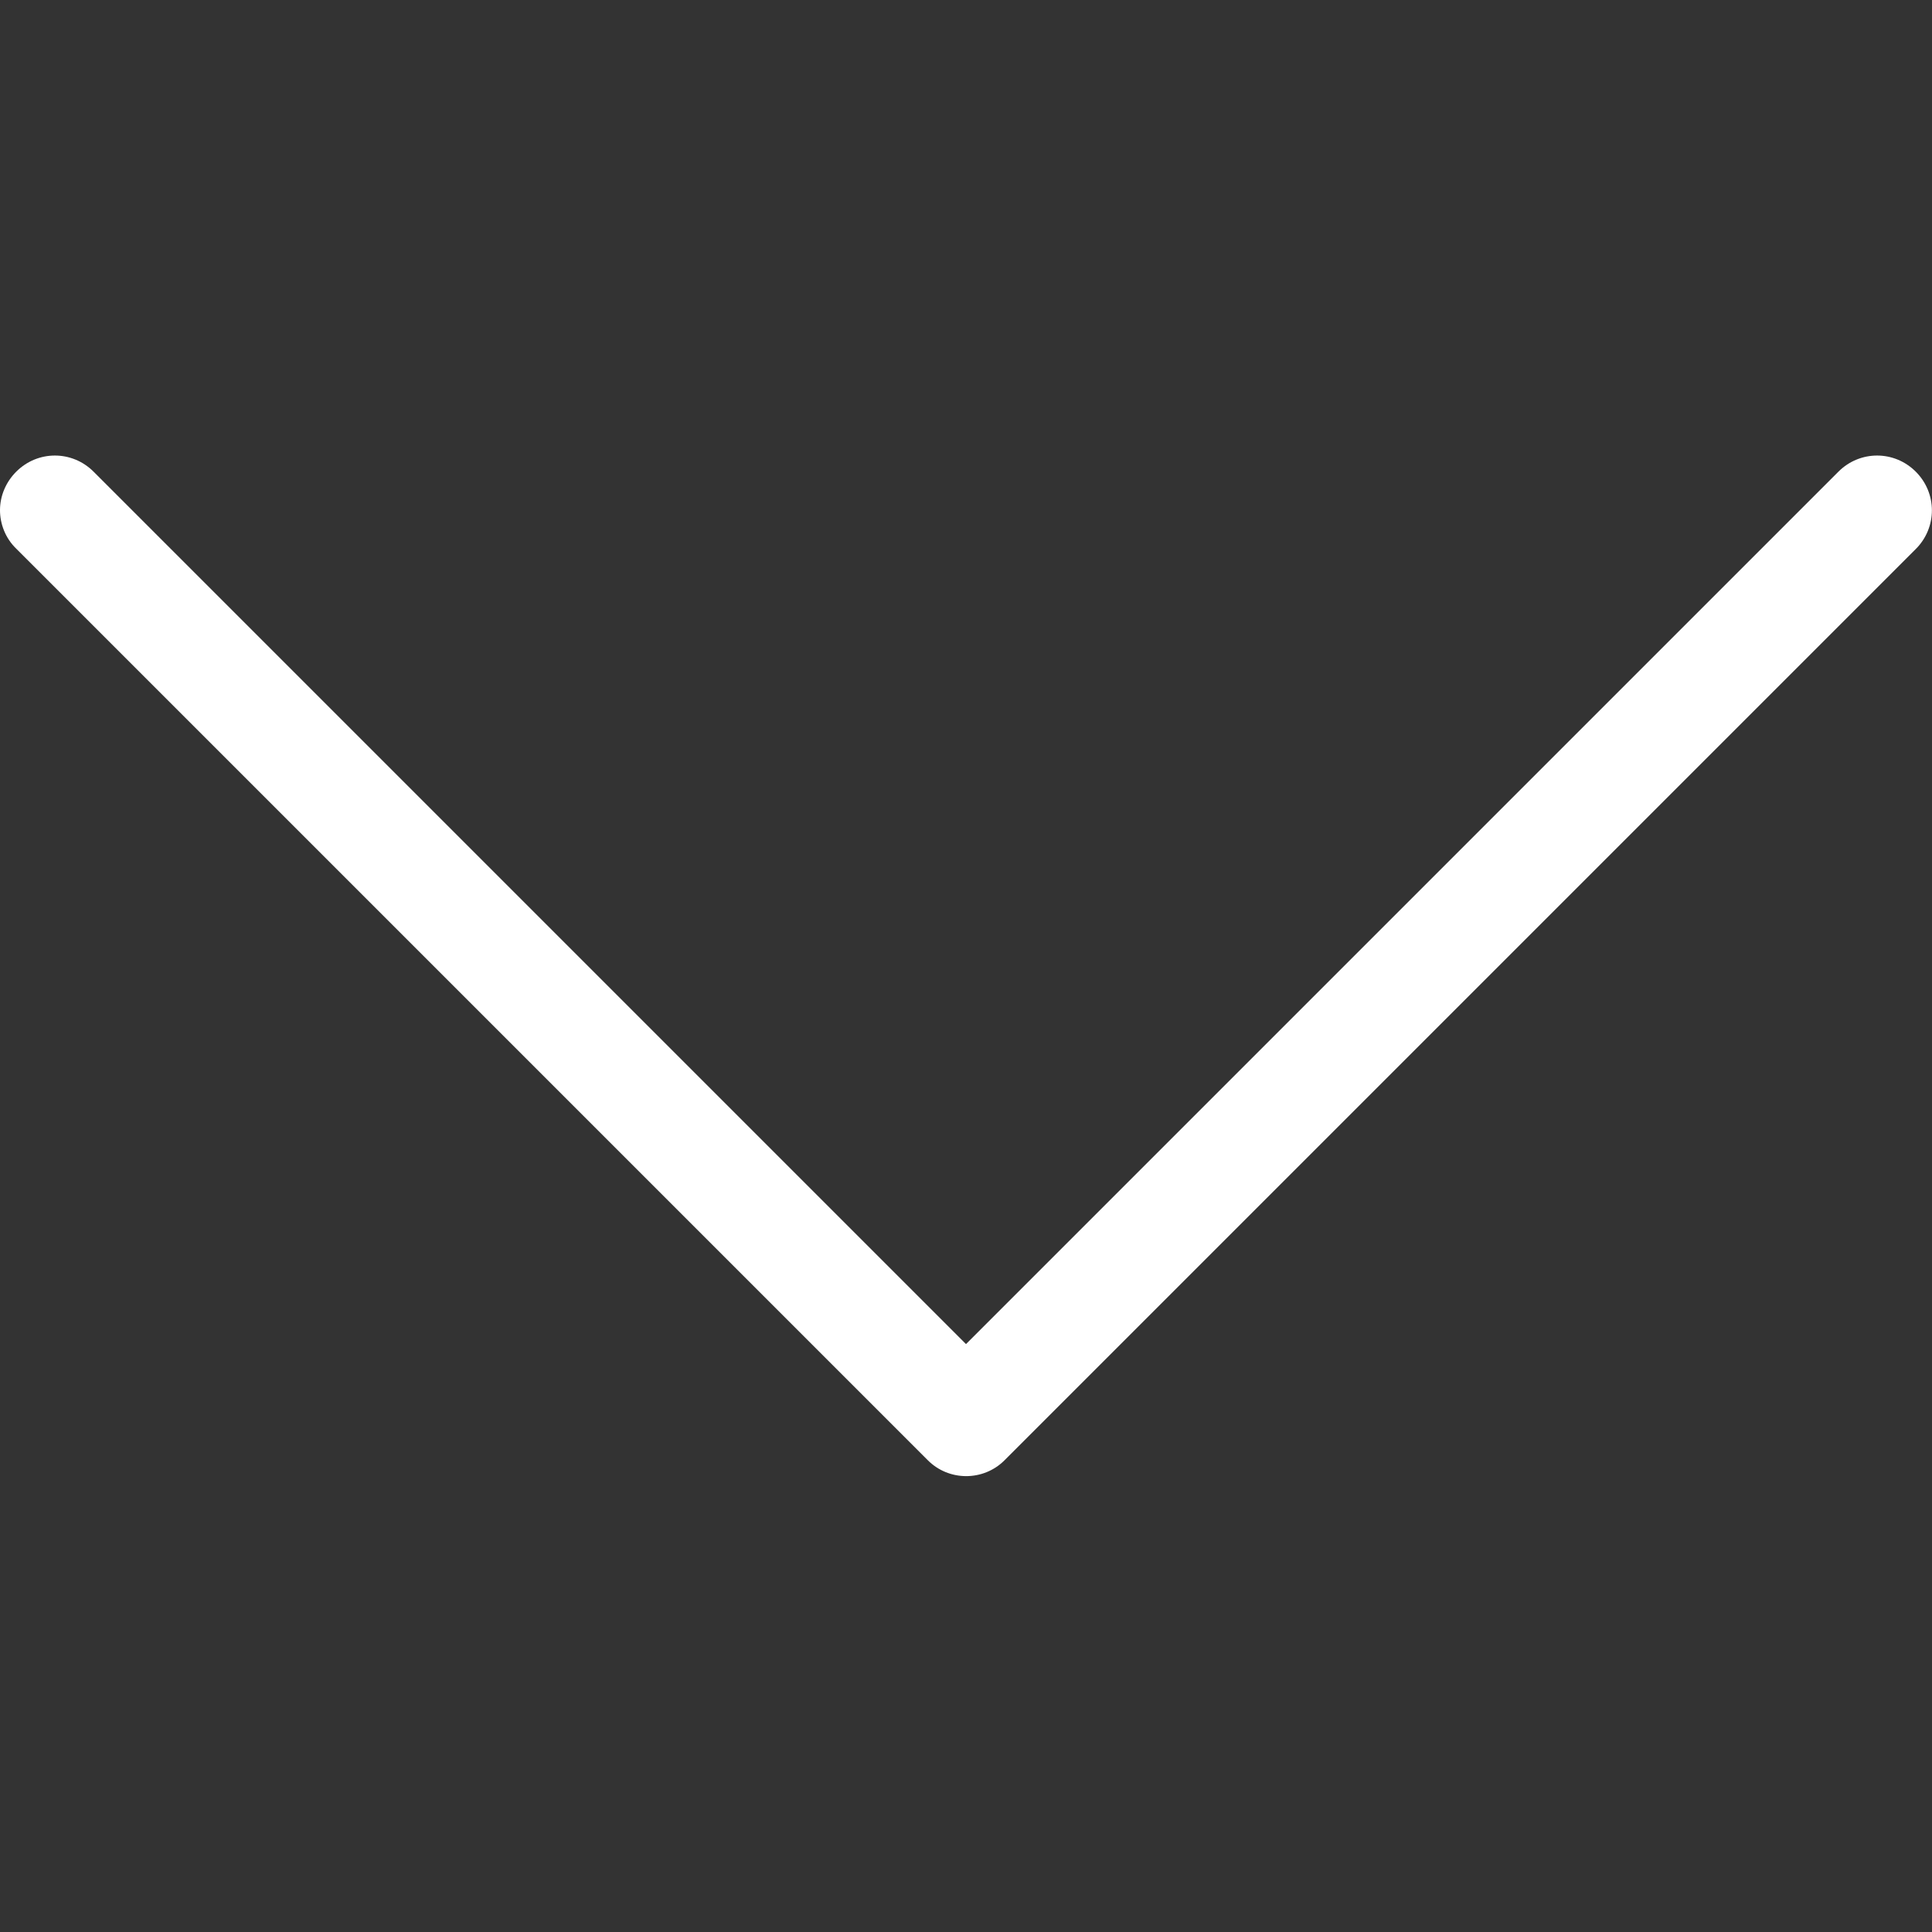 <?xml version="1.0" encoding="utf-8"?>
<!-- Generator: Adobe Illustrator 18.1.1, SVG Export Plug-In . SVG Version: 6.00 Build 0)  -->
<svg version="1.1" id="Capa_1" xmlns="http://www.w3.org/2000/svg" xmlns:xlink="http://www.w3.org/1999/xlink" x="0px" y="0px"
	 viewBox="-164 42.3 512 512" enable-background="new -164 42.3 512 512" xml:space="preserve">
<rect x="-164" y="42.3" width="512" height="512" fill="#333333" stroke="none"/>
<g>
	<path fill="#FFFFFF" d="M102.2,429.3l241.5-241.5c5.7-5.7,5.7-14.8,0-20.5s-14.8-5.7-20.5,0L92,398.5l-231.2-231.2
		c-5.7-5.7-14.8-5.7-20.5,0c-2.8,2.8-4.3,6.5-4.3,10.2c0,3.6,1.4,7.4,4.3,10.2L81.8,429.2C87.4,434.9,96.6,434.9,102.2,429.3z"/>
</g>
</svg>
